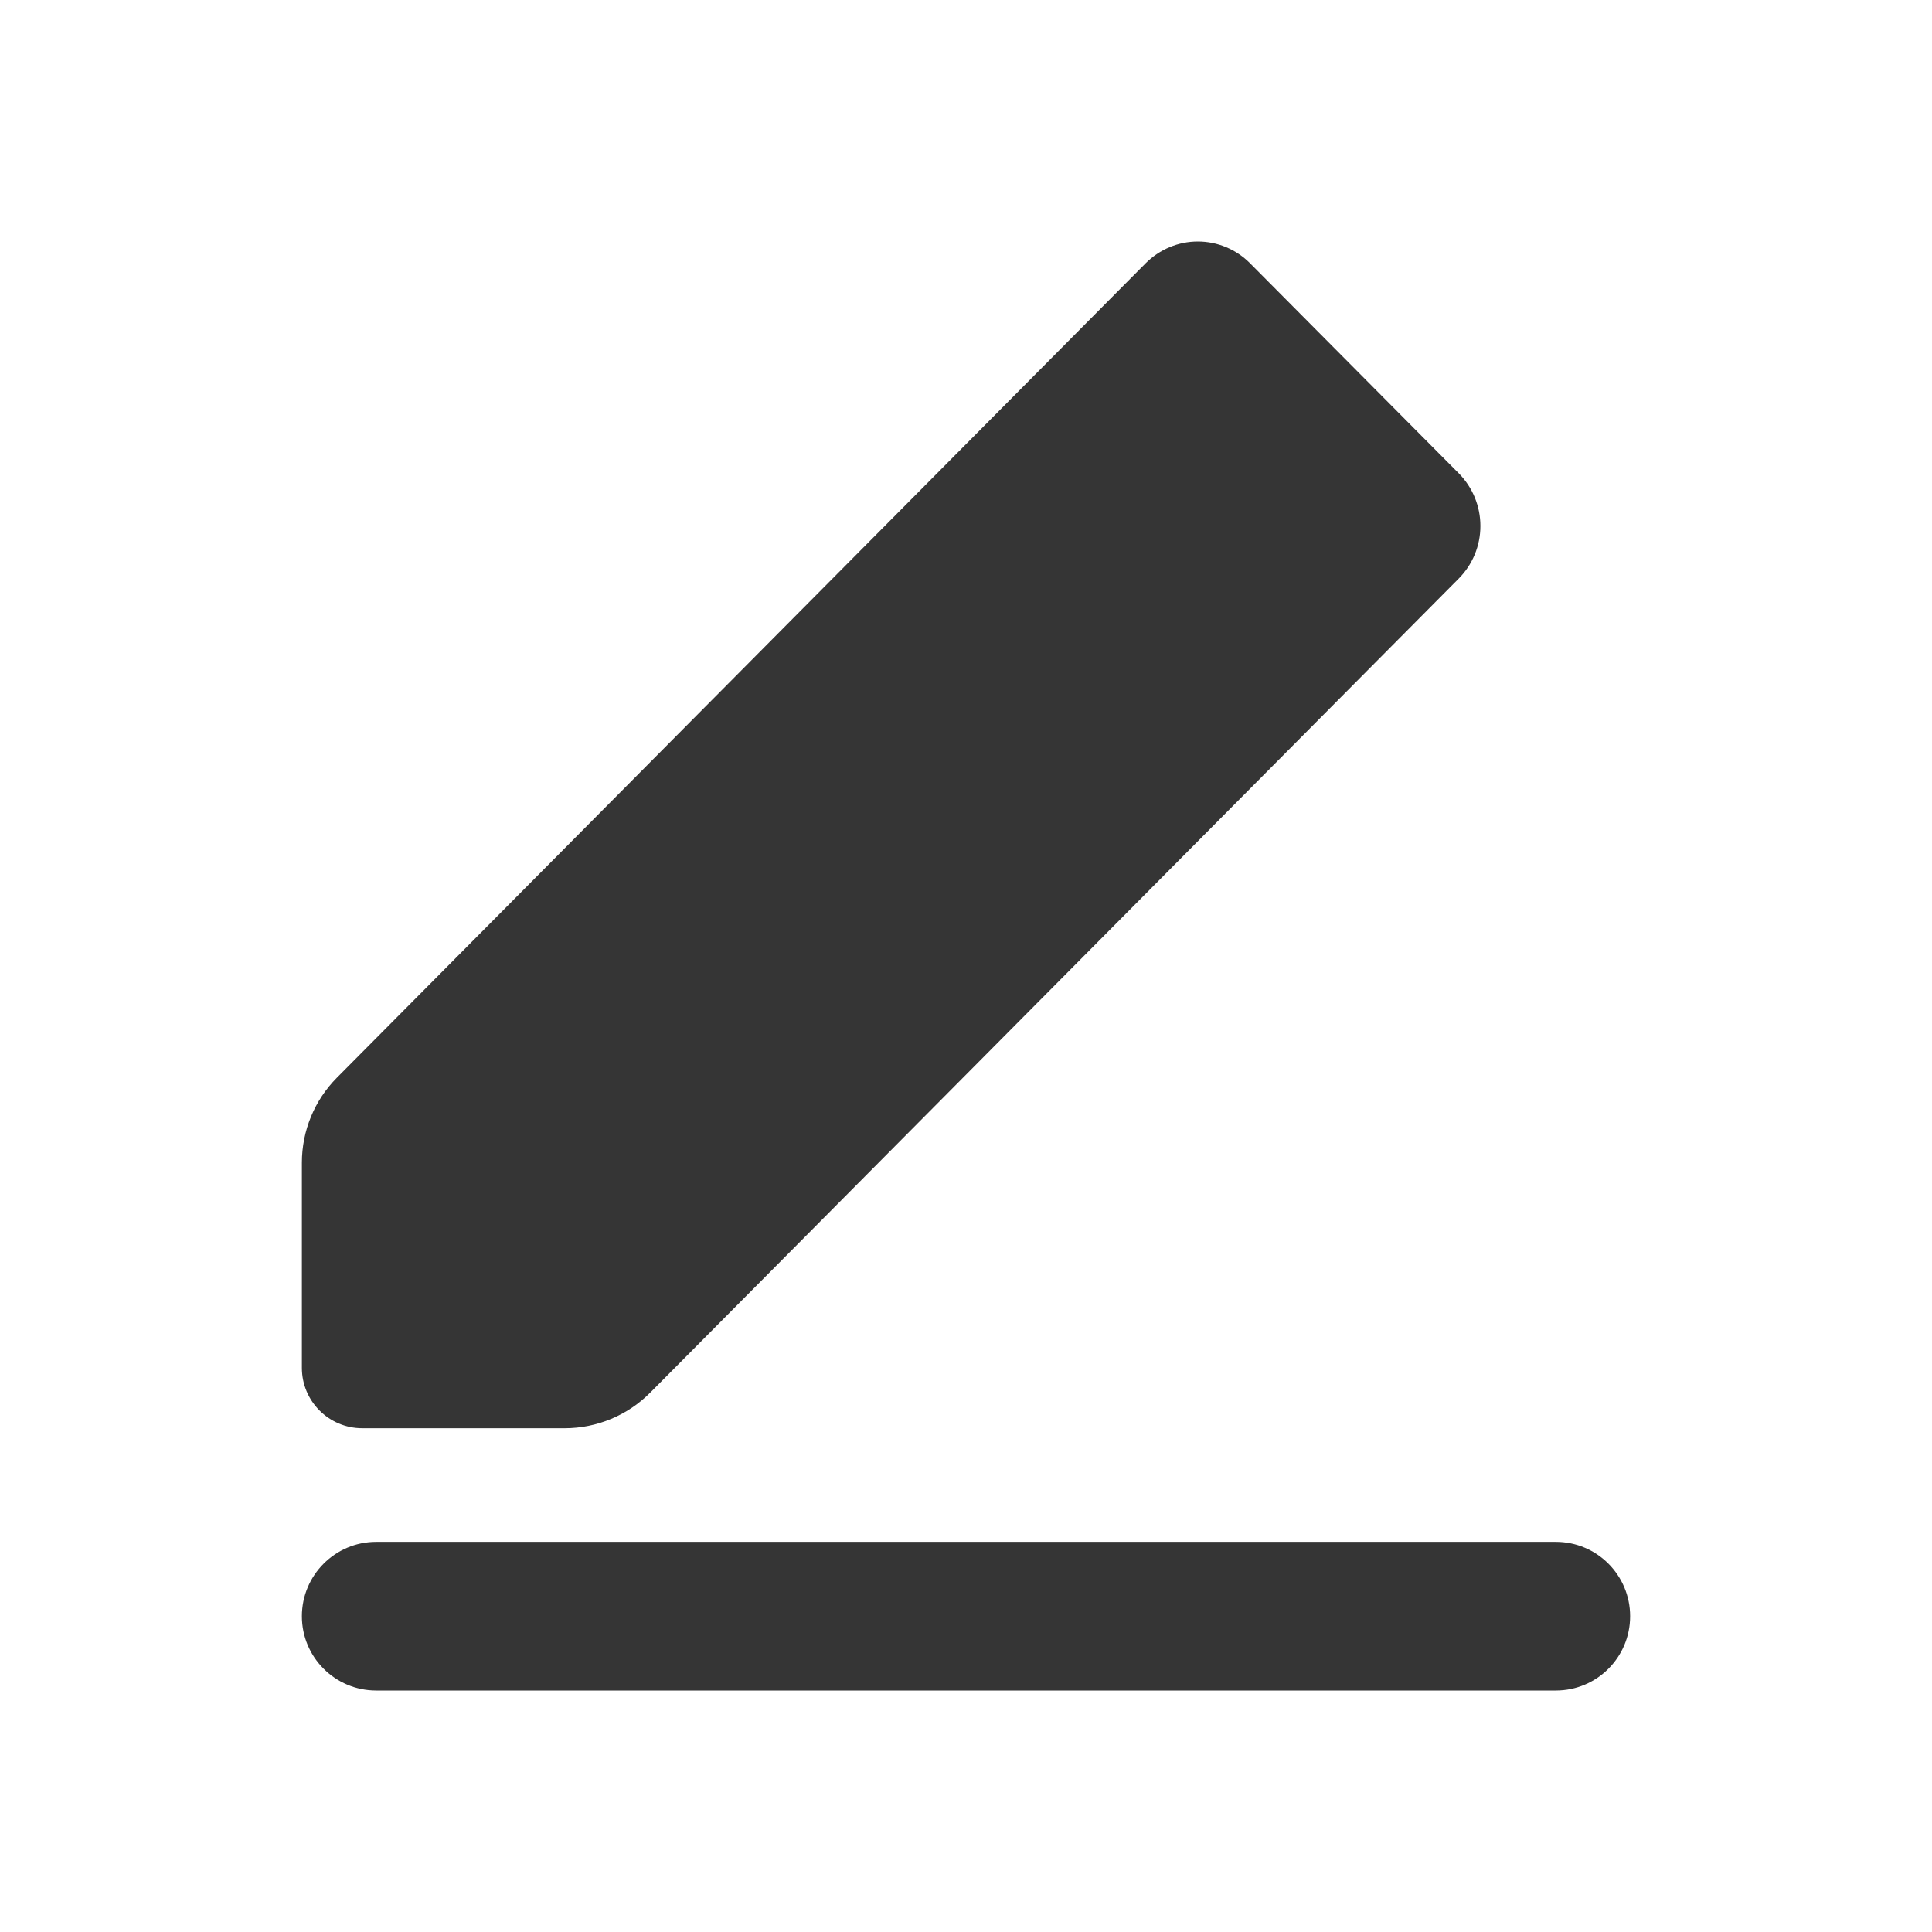 <svg xmlns="http://www.w3.org/2000/svg" width="16" height="16" viewBox="0 0 16 16" fill="none">
  <path d="M5.386 11.532C5.199 11.721 4.943 11.828 4.677 11.828H3C2.724 11.828 2.5 11.604 2.5 11.328V9.629C2.5 9.365 2.604 9.112 2.79 8.925L9.488 2.18C9.603 2.065 9.758 2 9.92 2C10.082 2 10.238 2.065 10.352 2.18L12.081 3.92C12.196 4.036 12.26 4.192 12.26 4.356C12.26 4.519 12.196 4.675 12.081 4.791L5.386 11.532ZM2.5 13.385C2.5 13.045 2.776 12.769 3.115 12.769H12.885C13.225 12.769 13.5 13.045 13.5 13.385C13.5 13.725 13.225 14 12.885 14H3.115C2.776 14 2.5 13.725 2.5 13.385Z" fill="#353535"/>
</svg>
